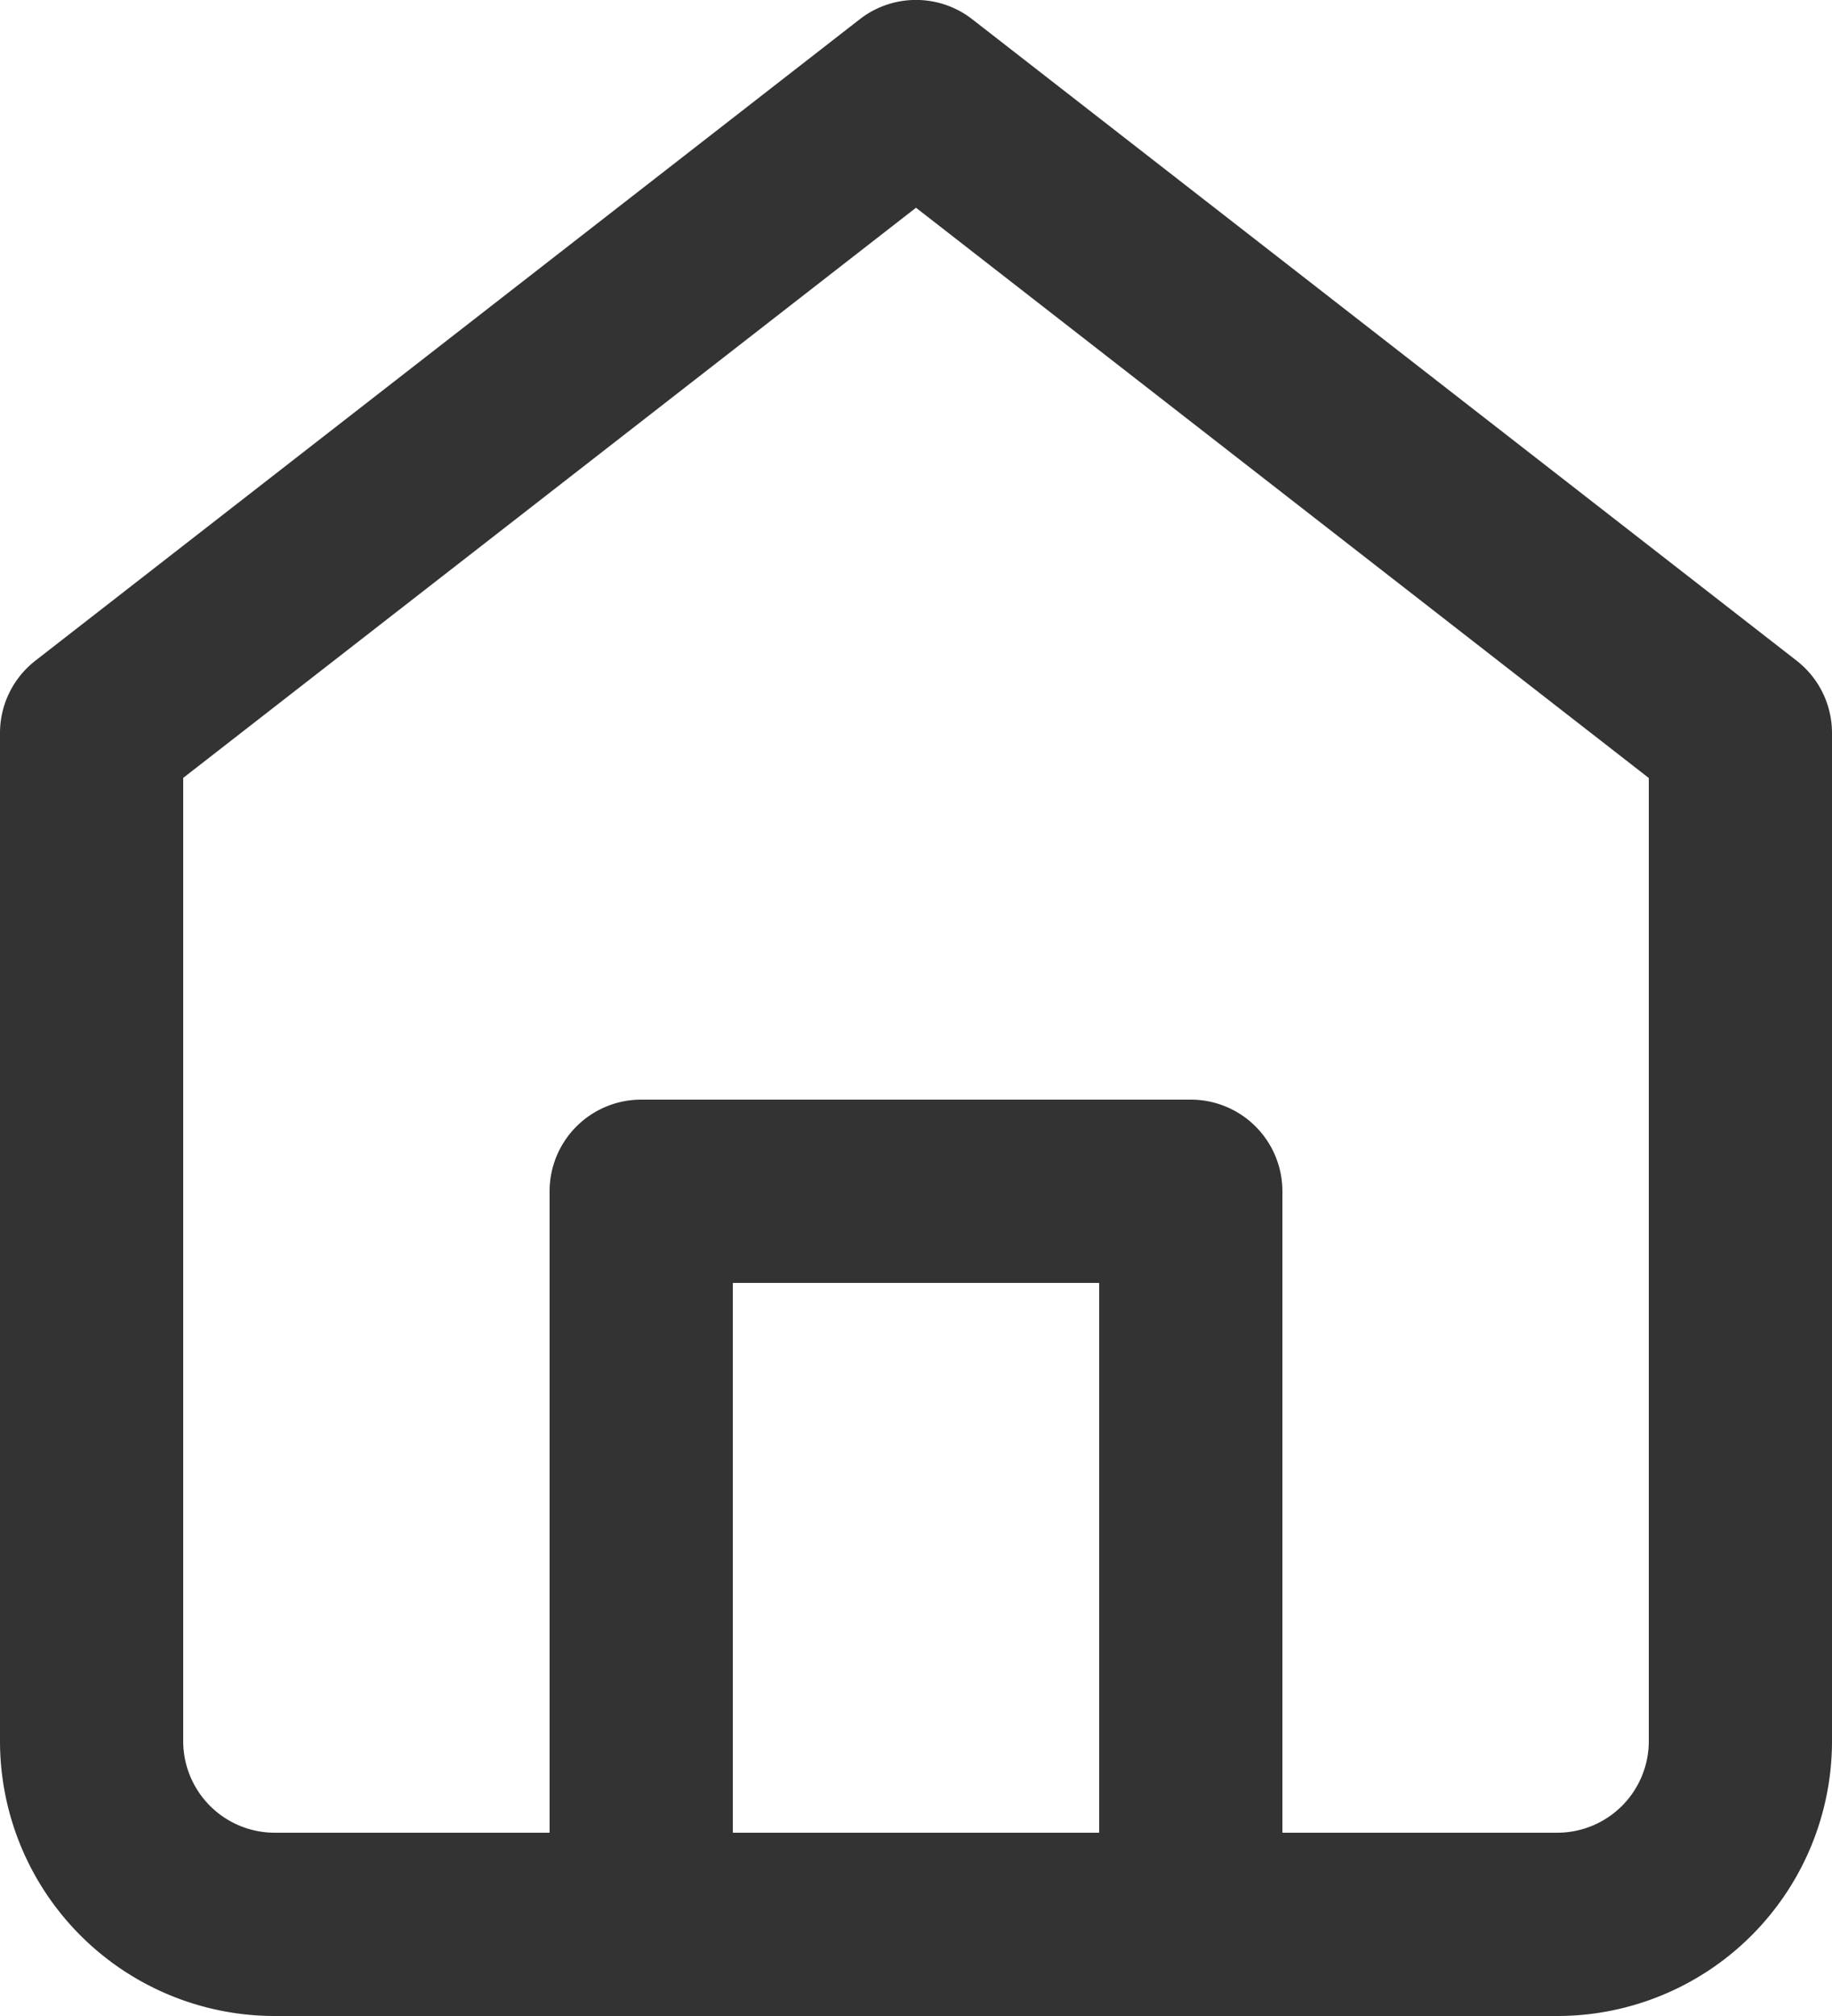 <svg xmlns="http://www.w3.org/2000/svg" width="20" height="22" viewBox="0 0 20 22">
    <path fill="#333" fill-rule="nonzero" d="M14 20h3a1 1 0 0 0 1-1V8.49l-8-6.223-8 6.222V19a1 1 0 0 0 1 1h3v-7a1 1 0 0 1 1-1h6a1 1 0 0 1 1 1v7zm-2 0v-6H8v6h4zM.386 7.21l9-7a1 1 0 0 1 1.228 0l9 7A1 1 0 0 1 20 8v11a3 3 0 0 1-3 3H3a3 3 0 0 1-3-3V8a1 1 0 0 1 .386-.79z"/>
</svg>
